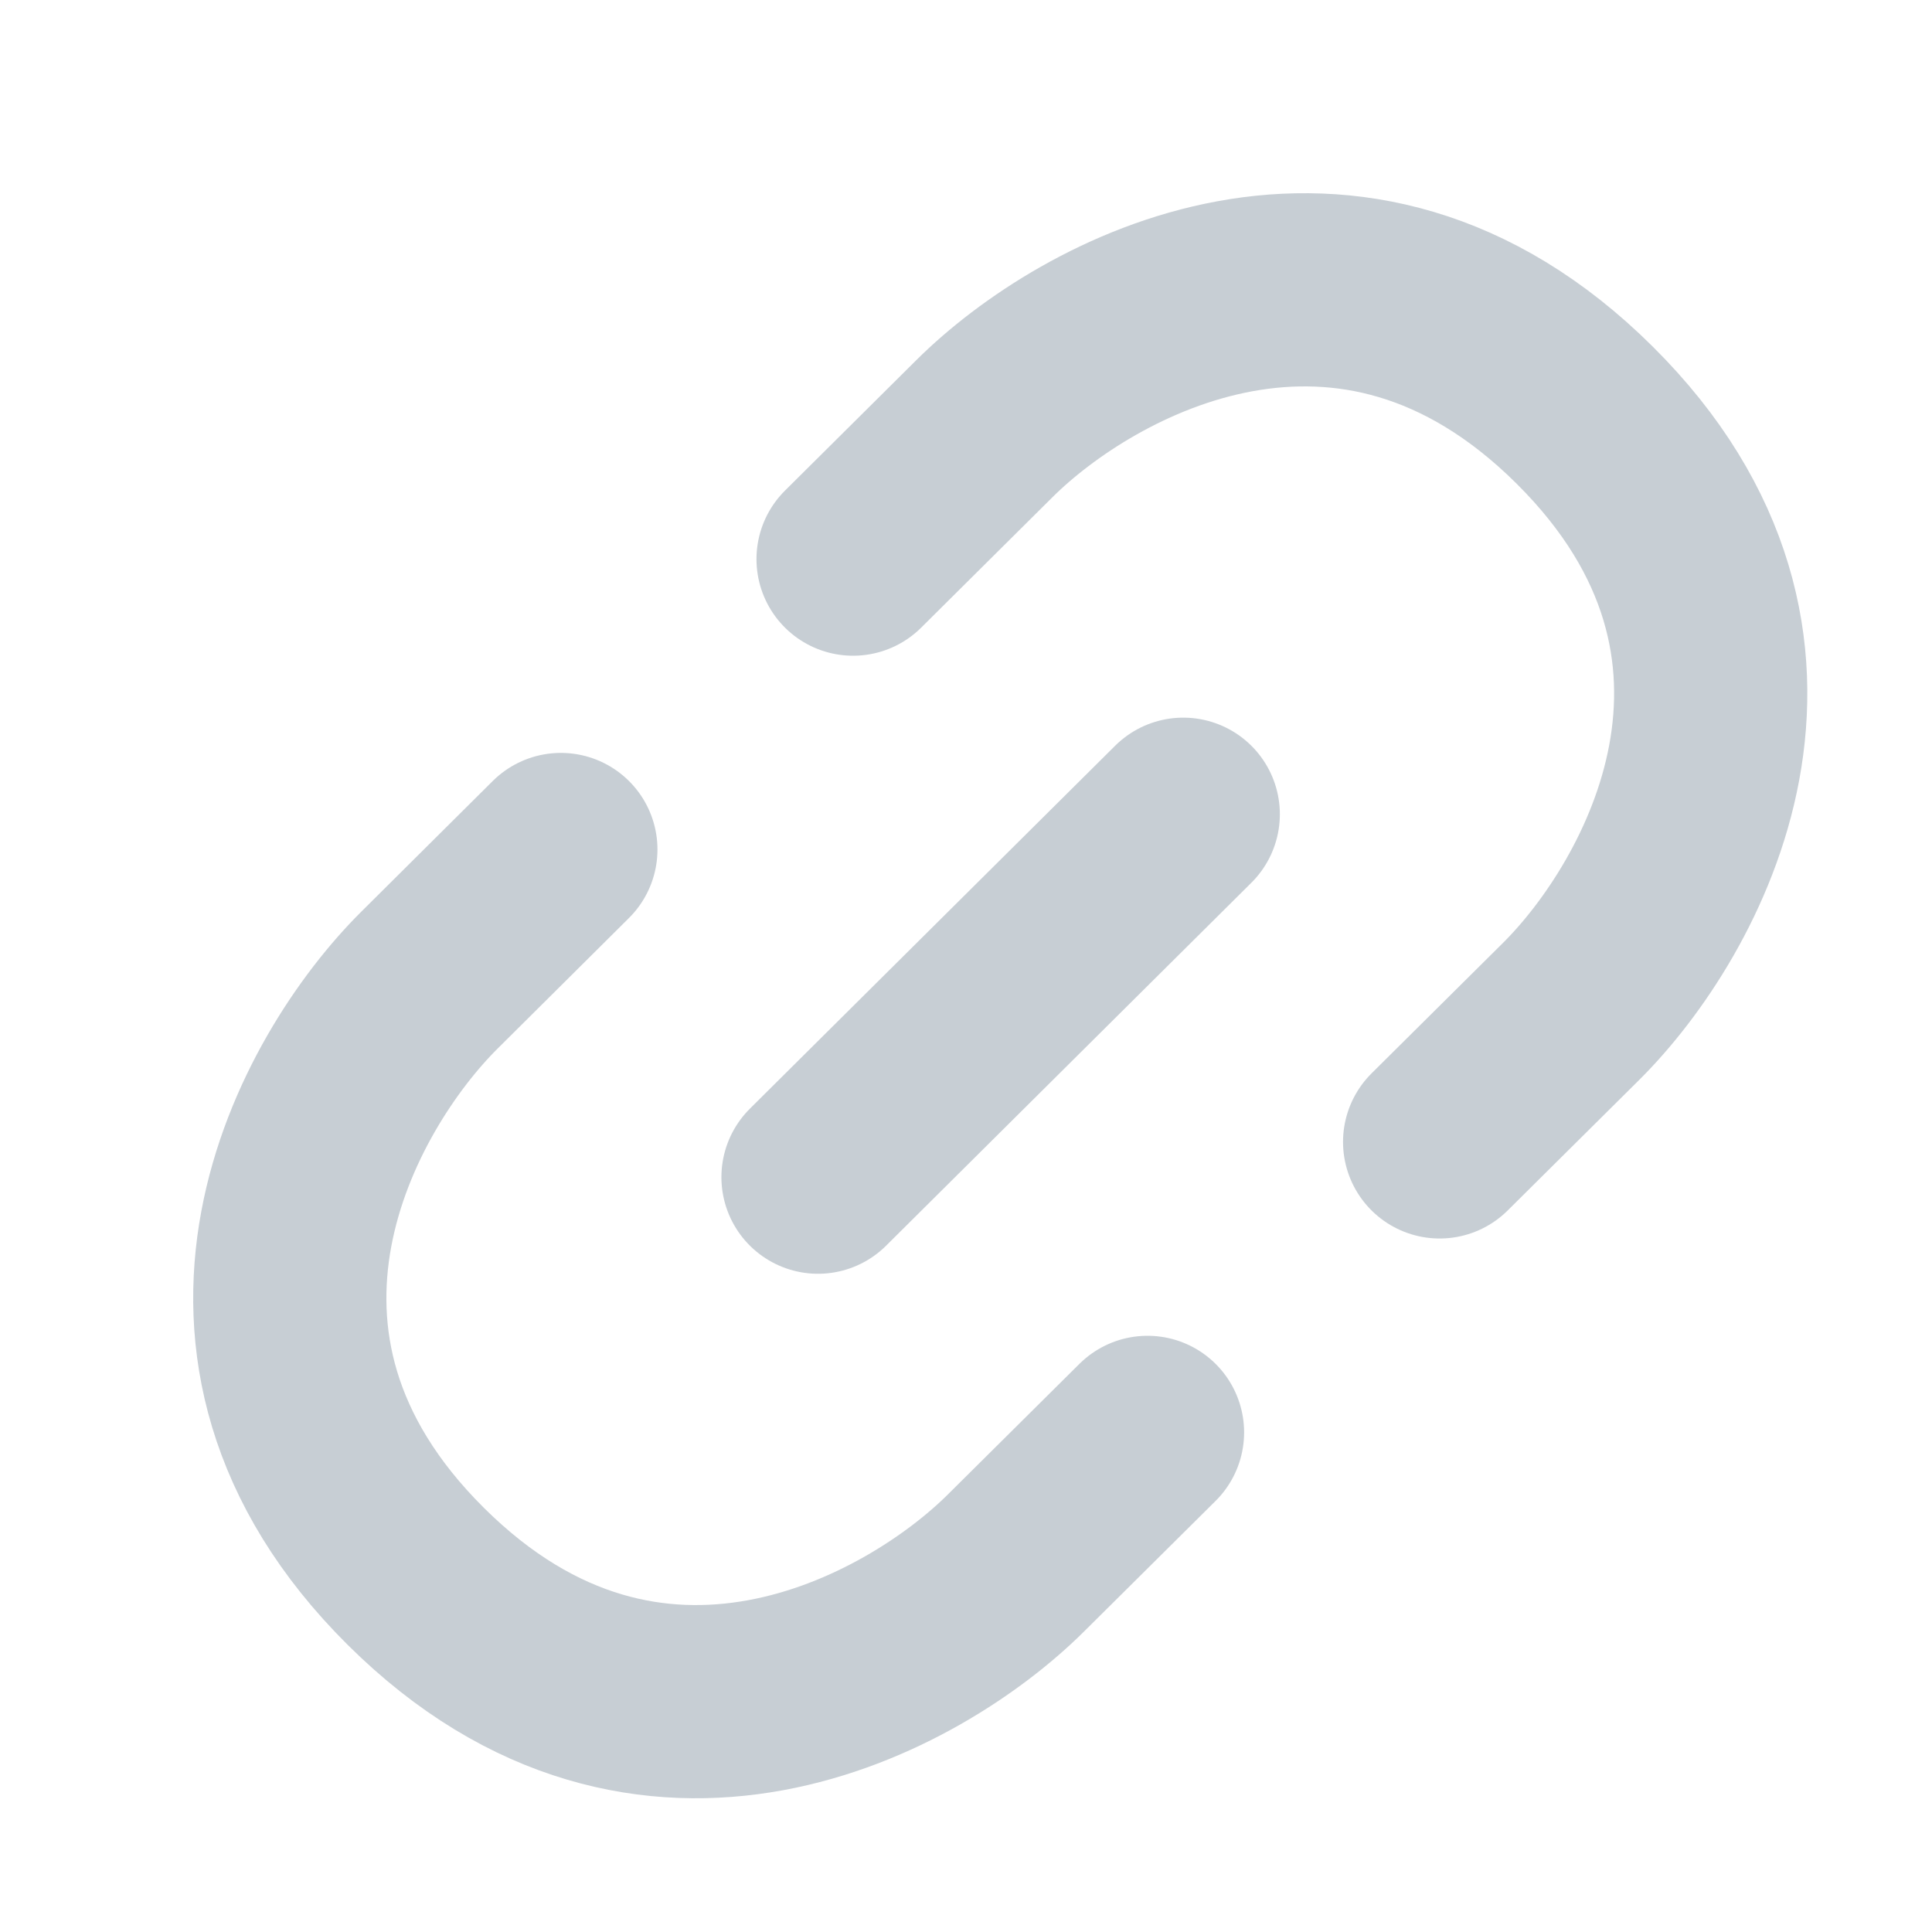 <svg width="20" height="20" viewBox="0 0 20 20" fill="none" xmlns="http://www.w3.org/2000/svg">
<g clip-path="url(#clip0_1187_14409)">
<path d="M8.831 5.788L10.192 4.436C11.251 3.384 13.975 1.883 16.404 4.297C18.833 6.71 17.323 9.417 16.265 10.469L14.903 11.821M11.879 14.828L10.517 16.18C9.459 17.232 6.734 18.732 4.305 16.319C1.876 13.906 3.386 11.199 4.445 10.147L5.806 8.794M12.249 8.429L8.468 12.186" stroke="#C7CED4" stroke-width="2" stroke-linecap="round"/>
</g>
<defs>
<clipPath id="clip0_1187_14409">
<rect width="20" height="20" fill="white"/>
</clipPath>
</defs>
</svg>
